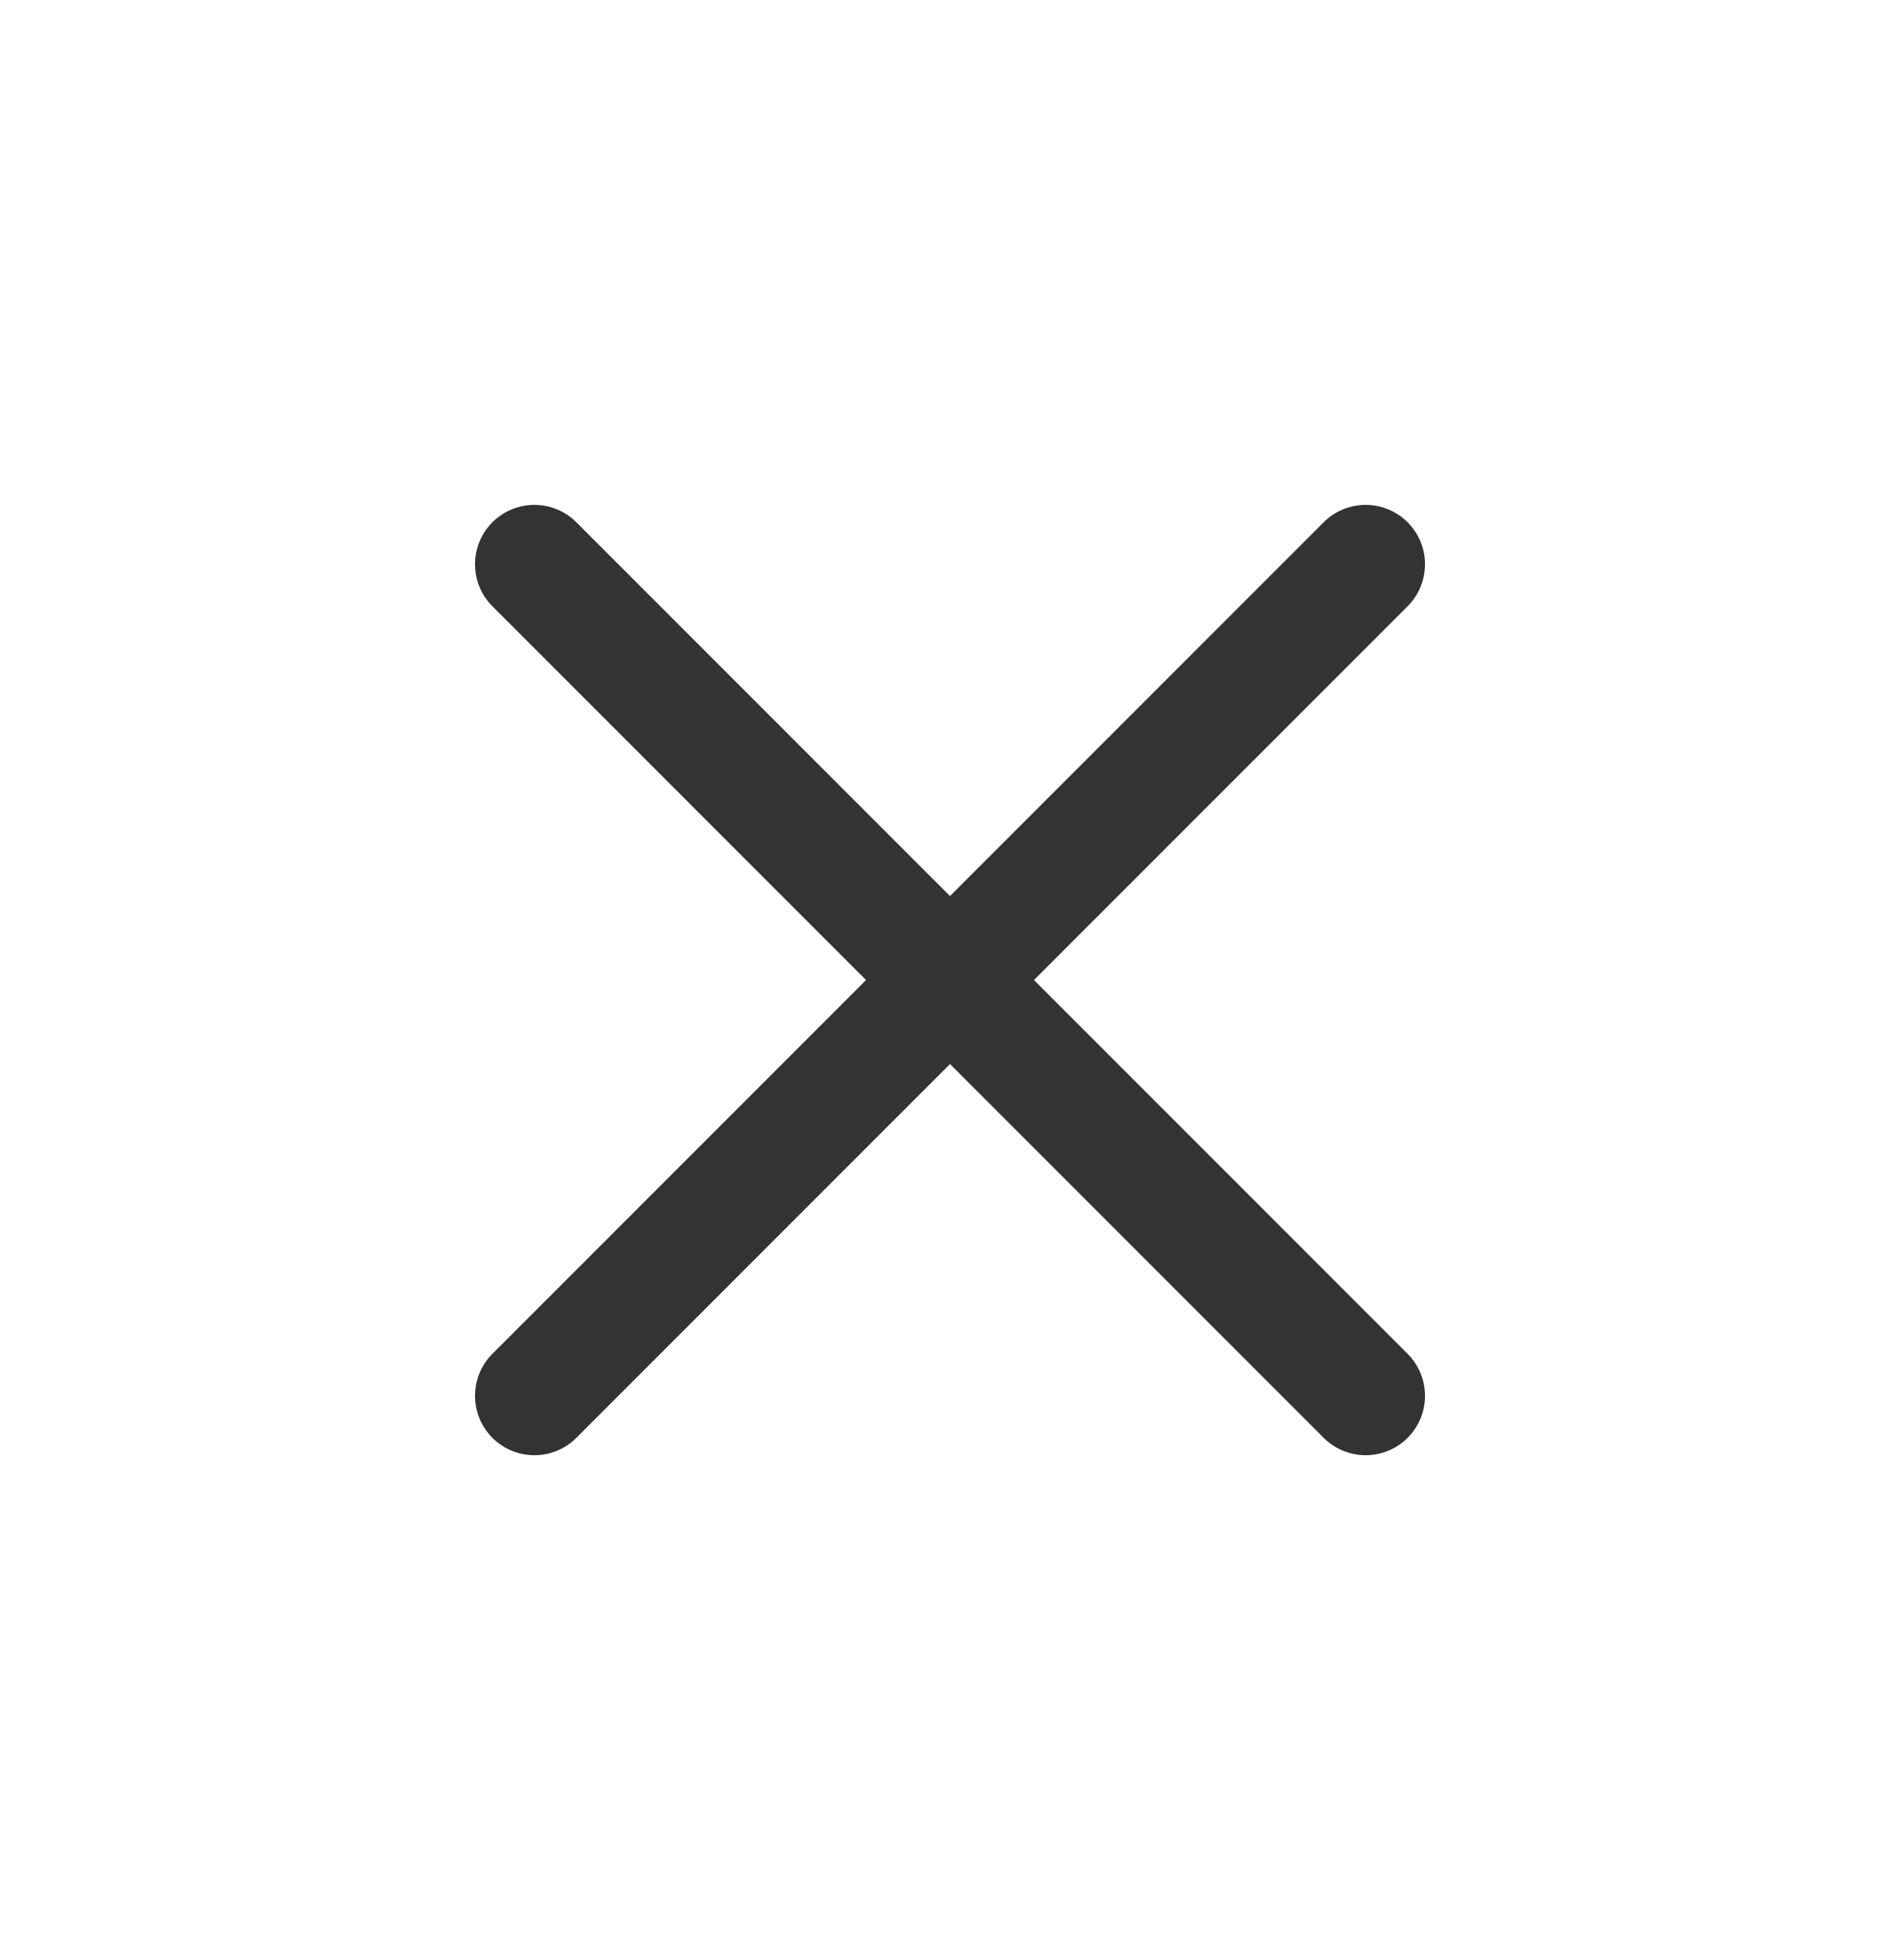 <svg xmlns="http://www.w3.org/2000/svg" width="32" height="33" viewBox="0 0 32 33" fill="none">
<path d="M9 9.5L16 16.5M23 23.5L16 16.5M16 16.5L23 9.5L9 23.5" stroke="#333333" stroke-width="2" stroke-linecap="round" stroke-linejoin="round"/>
</svg>